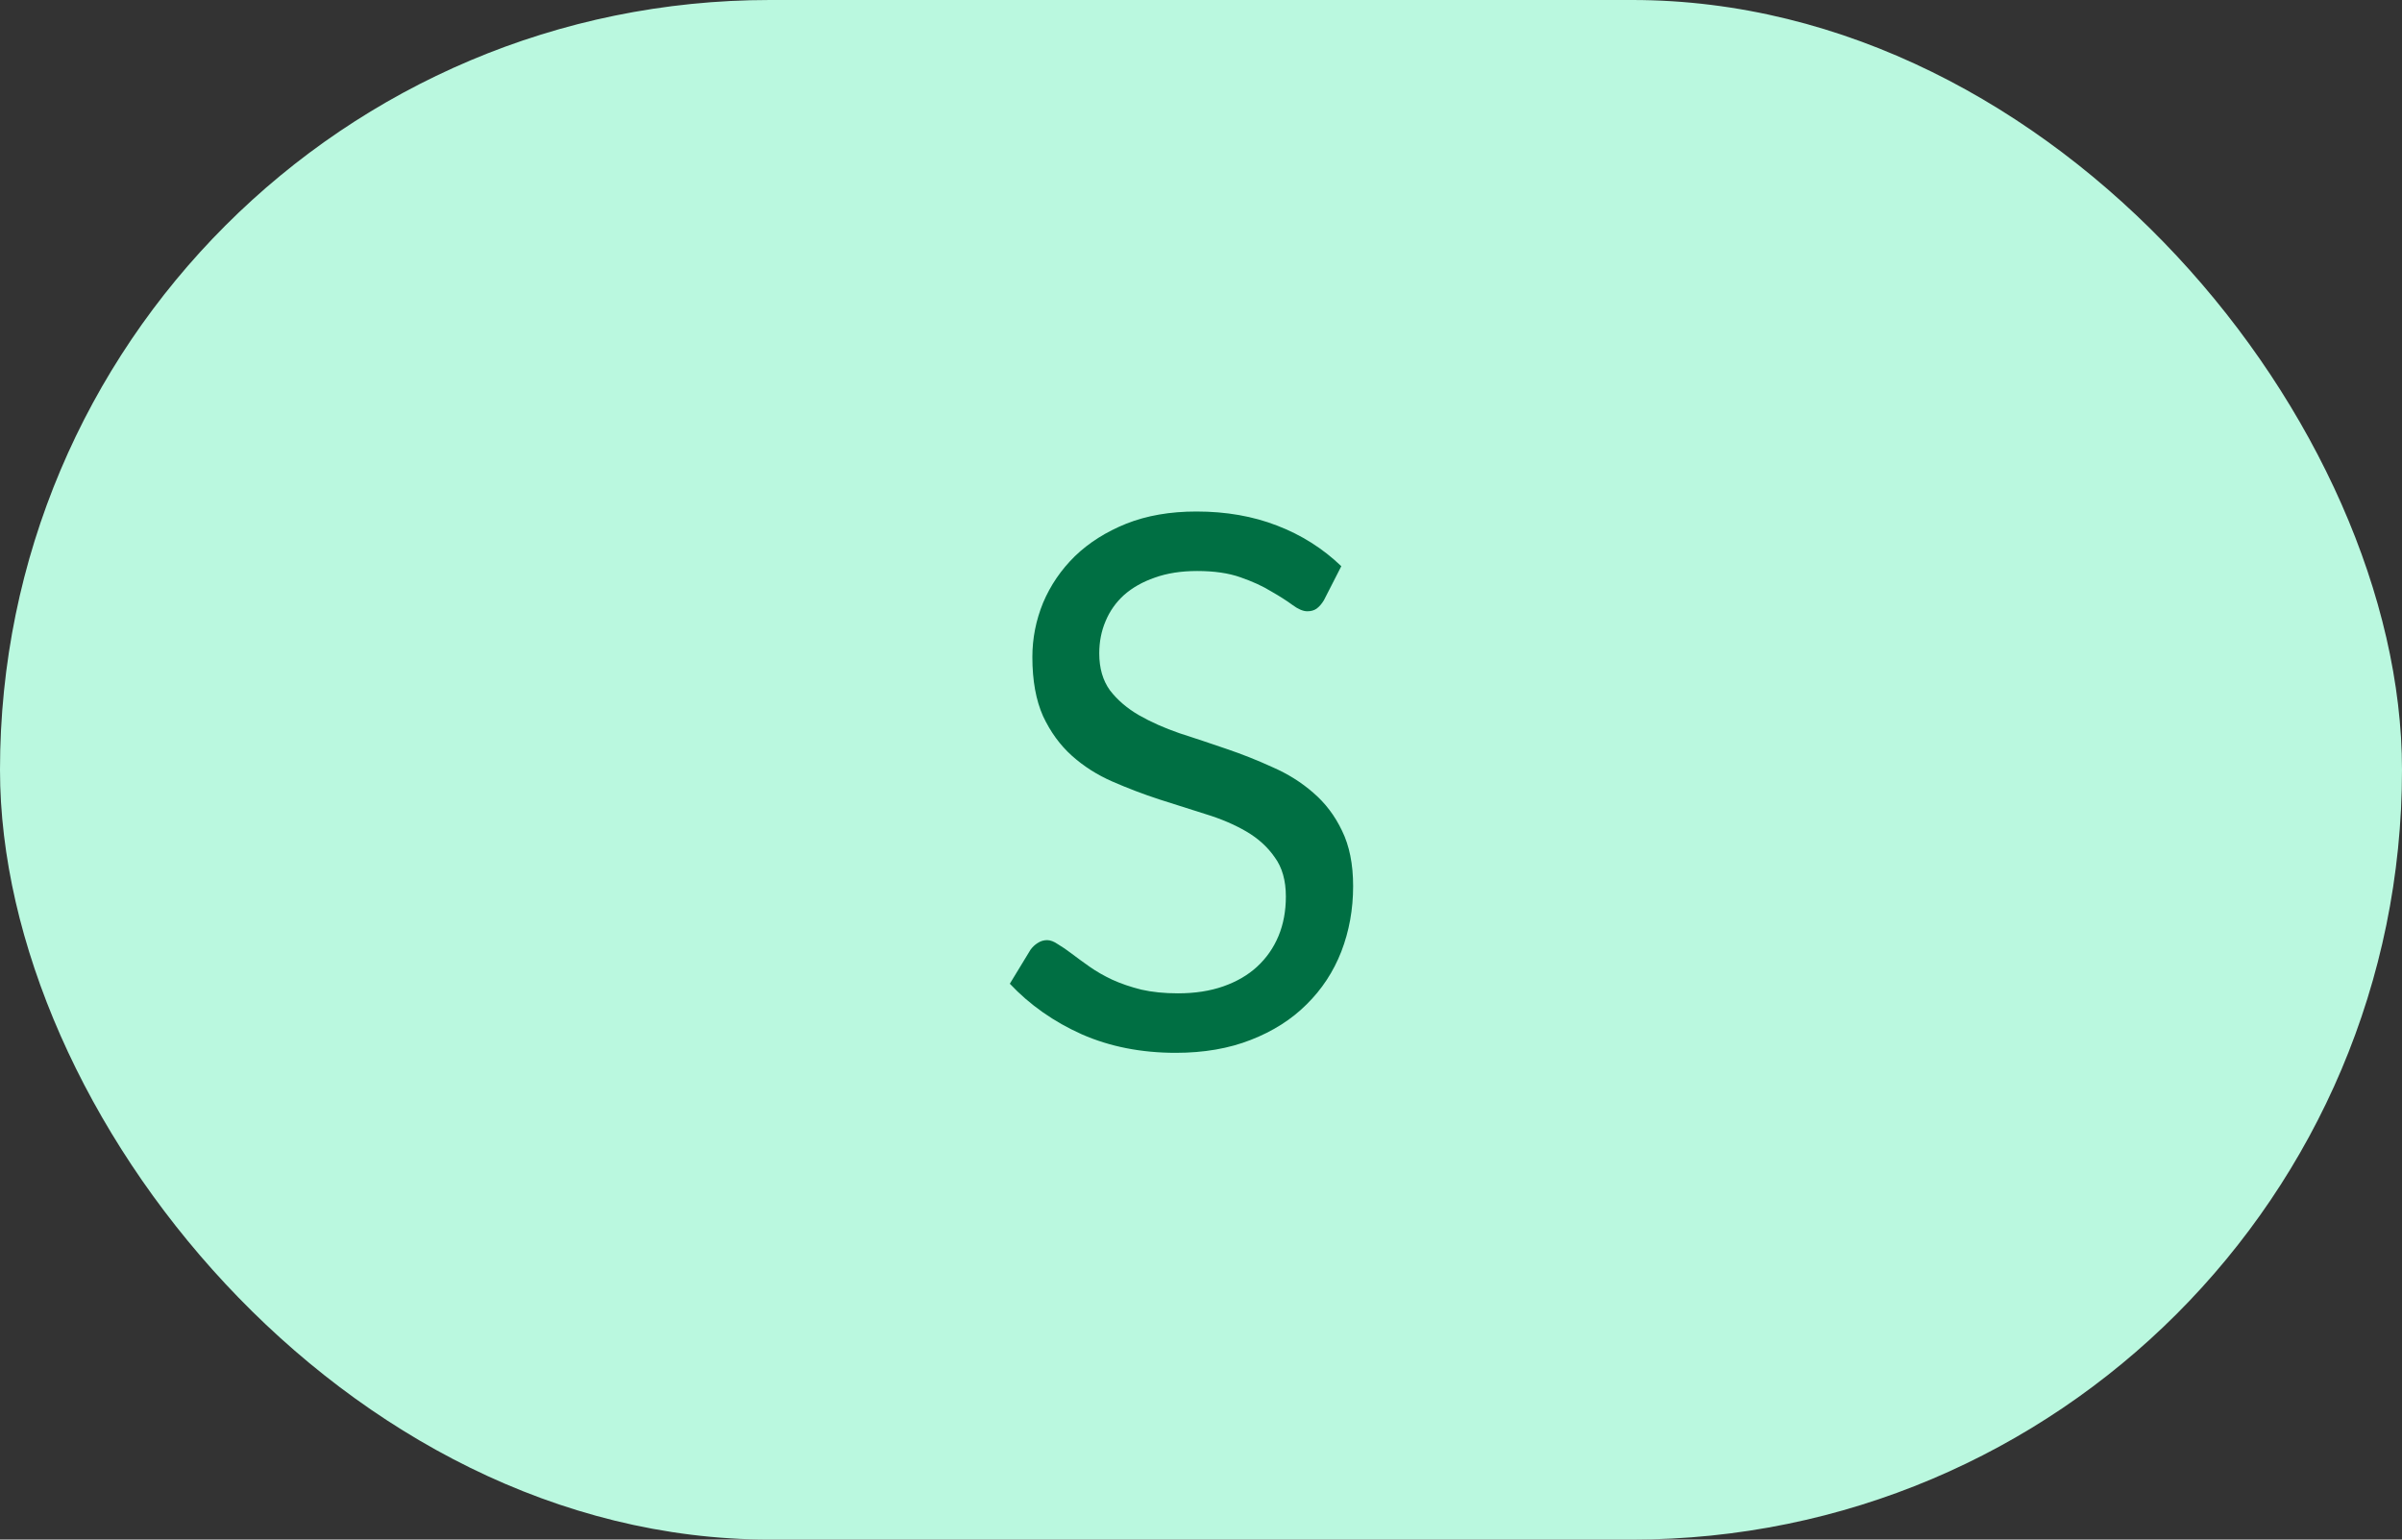 <svg width="39" height="25" viewBox="0 0 39 25" fill="none" xmlns="http://www.w3.org/2000/svg">
<rect x="0" y="0" width="39" height="25" fill="#333333" stroke="none"/>
<rect width="39" height="25" rx="12.5" fill="#BAF8DF"/>
<path d="M21.496 9.746C21.46 9.806 21.42 9.852 21.376 9.884C21.336 9.912 21.286 9.926 21.226 9.926C21.158 9.926 21.078 9.892 20.986 9.824C20.894 9.756 20.778 9.682 20.638 9.602C20.502 9.518 20.336 9.442 20.14 9.374C19.948 9.306 19.714 9.272 19.438 9.272C19.178 9.272 18.948 9.308 18.748 9.38C18.552 9.448 18.386 9.542 18.25 9.662C18.118 9.782 18.018 9.924 17.95 10.088C17.882 10.248 17.848 10.422 17.848 10.61C17.848 10.85 17.906 11.05 18.022 11.21C18.142 11.366 18.298 11.5 18.49 11.612C18.686 11.724 18.906 11.822 19.15 11.906C19.398 11.986 19.65 12.07 19.906 12.158C20.166 12.246 20.418 12.346 20.662 12.458C20.91 12.566 21.13 12.704 21.322 12.872C21.518 13.04 21.674 13.246 21.79 13.49C21.91 13.734 21.97 14.034 21.97 14.39C21.97 14.766 21.906 15.12 21.778 15.452C21.65 15.78 21.462 16.066 21.214 16.31C20.97 16.554 20.668 16.746 20.308 16.886C19.952 17.026 19.546 17.096 19.09 17.096C18.53 17.096 18.022 16.996 17.566 16.796C17.11 16.592 16.72 16.318 16.396 15.974L16.732 15.422C16.764 15.378 16.802 15.342 16.846 15.314C16.894 15.282 16.946 15.266 17.002 15.266C17.054 15.266 17.112 15.288 17.176 15.332C17.244 15.372 17.32 15.424 17.404 15.488C17.488 15.552 17.584 15.622 17.692 15.698C17.8 15.774 17.922 15.844 18.058 15.908C18.198 15.972 18.356 16.026 18.532 16.07C18.708 16.11 18.906 16.13 19.126 16.13C19.402 16.13 19.648 16.092 19.864 16.016C20.08 15.94 20.262 15.834 20.41 15.698C20.562 15.558 20.678 15.392 20.758 15.2C20.838 15.008 20.878 14.794 20.878 14.558C20.878 14.298 20.818 14.086 20.698 13.922C20.582 13.754 20.428 13.614 20.236 13.502C20.044 13.39 19.824 13.296 19.576 13.22C19.328 13.14 19.076 13.06 18.82 12.98C18.564 12.896 18.312 12.8 18.064 12.692C17.816 12.584 17.596 12.444 17.404 12.272C17.212 12.1 17.056 11.886 16.936 11.63C16.82 11.37 16.762 11.05 16.762 10.67C16.762 10.366 16.82 10.072 16.936 9.788C17.056 9.504 17.228 9.252 17.452 9.032C17.68 8.812 17.958 8.636 18.286 8.504C18.618 8.372 18.998 8.306 19.426 8.306C19.906 8.306 20.342 8.382 20.734 8.534C21.13 8.686 21.478 8.906 21.778 9.194L21.496 9.746Z" fill="#006F43"/>
</svg>
